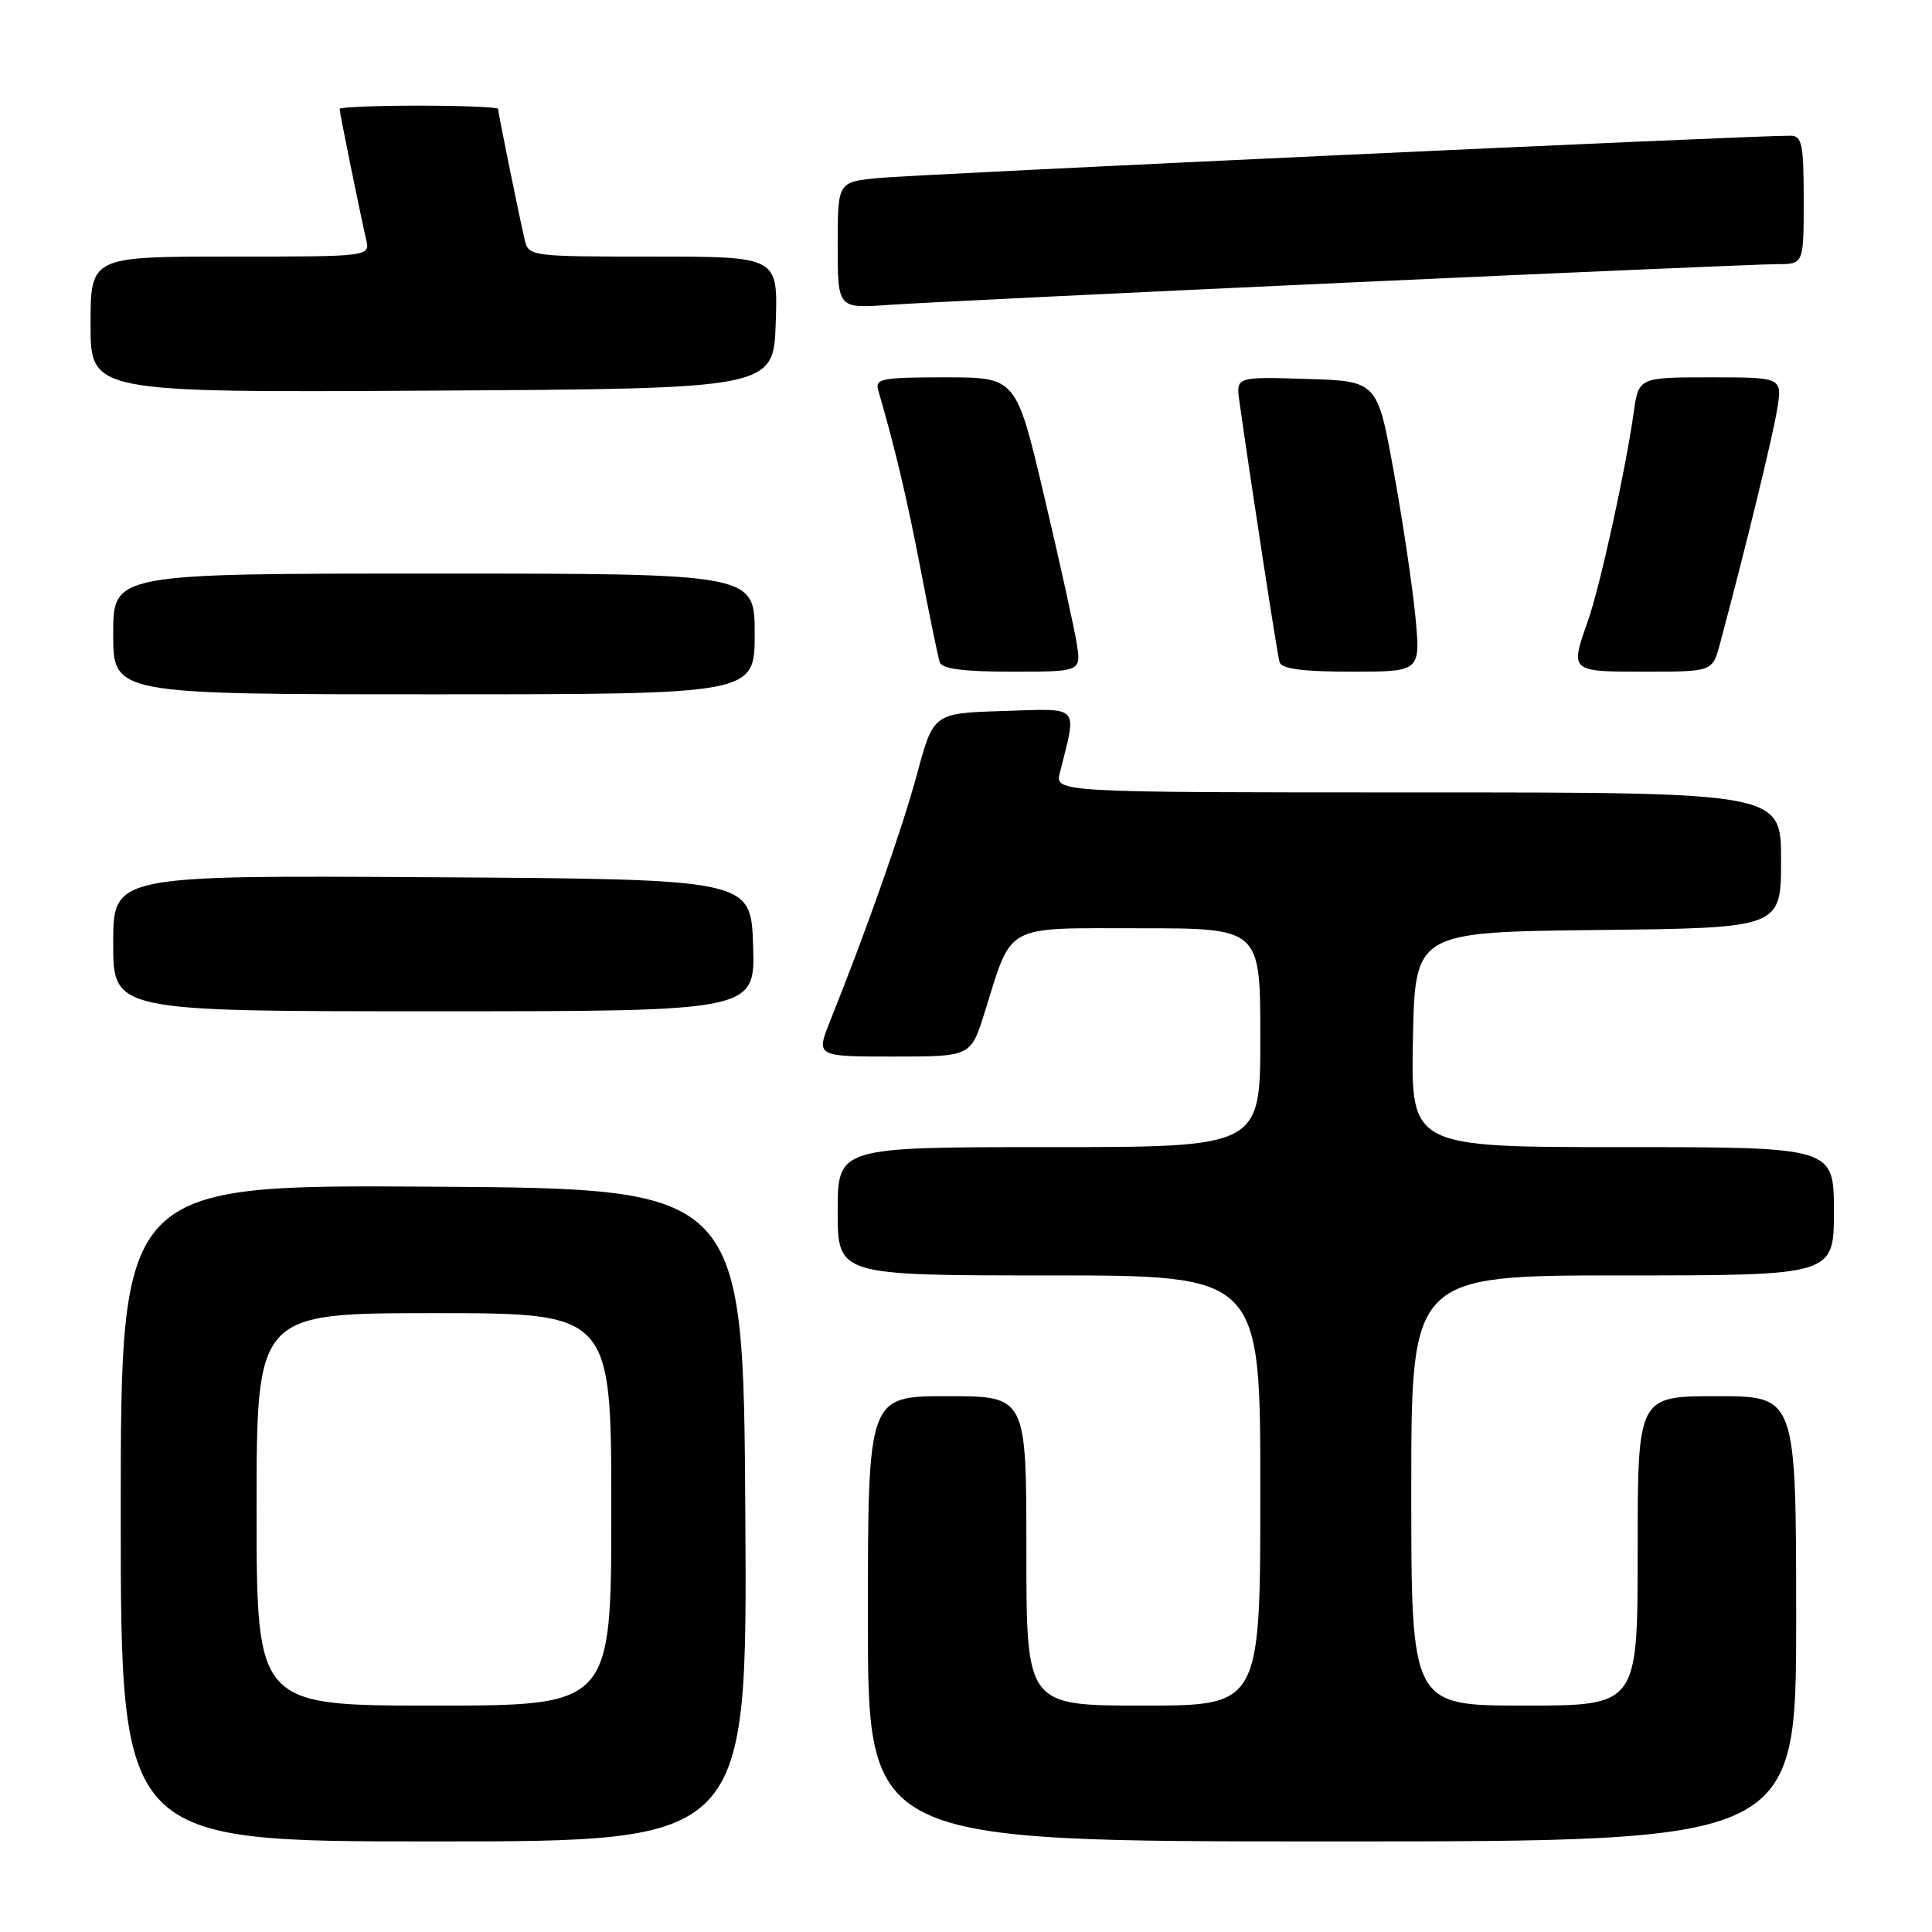 <?xml version="1.0" encoding="UTF-8" standalone="no"?>
<!DOCTYPE svg PUBLIC "-//W3C//DTD SVG 1.1//EN" "http://www.w3.org/Graphics/SVG/1.1/DTD/svg11.dtd" >
<svg xmlns="http://www.w3.org/2000/svg" xmlns:xlink="http://www.w3.org/1999/xlink" version="1.1" viewBox="0 0 256 256">
 <g >
 <path fill="currentColor"
d=" M 98.76 200.75 C 98.50 157.50 98.50 157.50 57.25 157.24 C 16.00 156.98 16.00 156.98 16.00 200.49 C 16.00 244.00 16.00 244.00 57.51 244.00 C 99.02 244.00 99.02 244.00 98.76 200.75 Z  M 238.00 214.50 C 238.00 185.00 238.00 185.00 227.50 185.00 C 217.00 185.00 217.00 185.00 217.00 205.50 C 217.00 226.00 217.00 226.00 202.00 226.00 C 187.00 226.00 187.00 226.00 187.00 197.50 C 187.00 169.00 187.00 169.00 215.00 169.00 C 243.00 169.00 243.00 169.00 243.00 160.50 C 243.00 152.00 243.00 152.00 214.97 152.00 C 186.95 152.00 186.95 152.00 187.22 137.75 C 187.50 123.50 187.50 123.50 211.75 123.23 C 236.00 122.96 236.00 122.96 236.00 113.98 C 236.00 105.00 236.00 105.00 187.89 105.00 C 139.78 105.00 139.78 105.00 140.44 102.38 C 142.72 93.28 143.28 93.89 132.98 94.21 C 123.69 94.50 123.69 94.50 121.53 102.50 C 119.56 109.80 114.87 123.13 110.01 135.25 C 108.11 140.00 108.11 140.00 118.37 140.00 C 128.63 140.00 128.63 140.00 130.44 134.25 C 134.19 122.25 132.82 123.00 151.03 123.00 C 167.00 123.00 167.00 123.00 167.00 137.50 C 167.00 152.00 167.00 152.00 139.00 152.00 C 111.00 152.00 111.00 152.00 111.00 160.50 C 111.00 169.00 111.00 169.00 139.00 169.00 C 167.00 169.00 167.00 169.00 167.00 197.50 C 167.00 226.00 167.00 226.00 151.50 226.00 C 136.00 226.00 136.00 226.00 136.00 205.50 C 136.00 185.00 136.00 185.00 125.50 185.00 C 115.00 185.00 115.00 185.00 115.00 214.50 C 115.00 244.00 115.00 244.00 176.50 244.00 C 238.00 244.00 238.00 244.00 238.00 214.50 Z  M 99.79 125.25 C 99.50 116.50 99.50 116.50 57.25 116.24 C 15.00 115.98 15.00 115.98 15.00 124.99 C 15.00 134.00 15.00 134.00 57.54 134.00 C 100.08 134.00 100.08 134.00 99.79 125.25 Z  M 100.00 84.00 C 100.00 76.00 100.00 76.00 57.50 76.00 C 15.00 76.00 15.00 76.00 15.00 84.00 C 15.00 92.00 15.00 92.00 57.50 92.00 C 100.00 92.00 100.00 92.00 100.00 84.00 Z  M 142.67 85.25 C 142.34 83.19 140.41 74.41 138.36 65.75 C 134.65 50.00 134.65 50.00 125.26 50.00 C 116.78 50.00 115.92 50.17 116.38 51.75 C 118.60 59.36 120.18 66.05 122.00 75.50 C 123.16 81.55 124.29 87.06 124.52 87.75 C 124.81 88.63 127.66 89.00 134.10 89.00 C 143.26 89.00 143.26 89.00 142.67 85.25 Z  M 187.55 81.75 C 187.17 77.76 185.88 69.10 184.68 62.50 C 182.50 50.50 182.50 50.50 173.14 50.21 C 163.77 49.92 163.77 49.92 164.23 53.21 C 165.91 65.08 169.24 86.71 169.55 87.75 C 169.82 88.63 172.64 89.00 179.09 89.00 C 188.23 89.00 188.23 89.00 187.55 81.75 Z  M 227.92 85.25 C 231.33 72.50 234.89 57.90 235.48 54.25 C 236.18 50.00 236.18 50.00 226.65 50.00 C 217.12 50.00 217.12 50.00 216.46 54.75 C 215.42 62.17 212.01 77.73 210.43 82.20 C 208.02 89.03 207.99 89.00 217.96 89.00 C 226.92 89.00 226.92 89.00 227.92 85.25 Z  M 102.79 42.75 C 103.08 34.00 103.08 34.00 86.56 34.00 C 70.25 34.00 70.03 33.97 69.52 31.75 C 68.72 28.31 66.00 14.93 66.00 14.43 C 66.00 14.20 61.28 14.00 55.50 14.00 C 49.72 14.00 45.00 14.20 45.00 14.43 C 45.00 14.93 47.72 28.31 48.52 31.75 C 49.04 34.00 49.04 34.00 30.52 34.00 C 12.00 34.00 12.00 34.00 12.00 43.01 C 12.00 52.02 12.00 52.02 57.25 51.76 C 102.50 51.50 102.50 51.50 102.79 42.75 Z  M 178.23 37.46 C 207.77 36.11 233.54 35.00 235.48 35.00 C 239.00 35.00 239.00 35.00 239.00 26.50 C 239.00 19.08 238.78 18.00 237.25 17.98 C 232.62 17.93 120.83 23.12 116.25 23.60 C 111.00 24.14 111.00 24.14 111.00 32.51 C 111.00 40.88 111.00 40.88 117.75 40.40 C 121.46 40.14 148.68 38.81 178.23 37.46 Z  M 34.00 200.00 C 34.00 174.00 34.00 174.00 57.50 174.00 C 81.00 174.00 81.00 174.00 81.00 200.00 C 81.00 226.00 81.00 226.00 57.50 226.00 C 34.00 226.00 34.00 226.00 34.00 200.00 Z "/>
</g>
</svg>